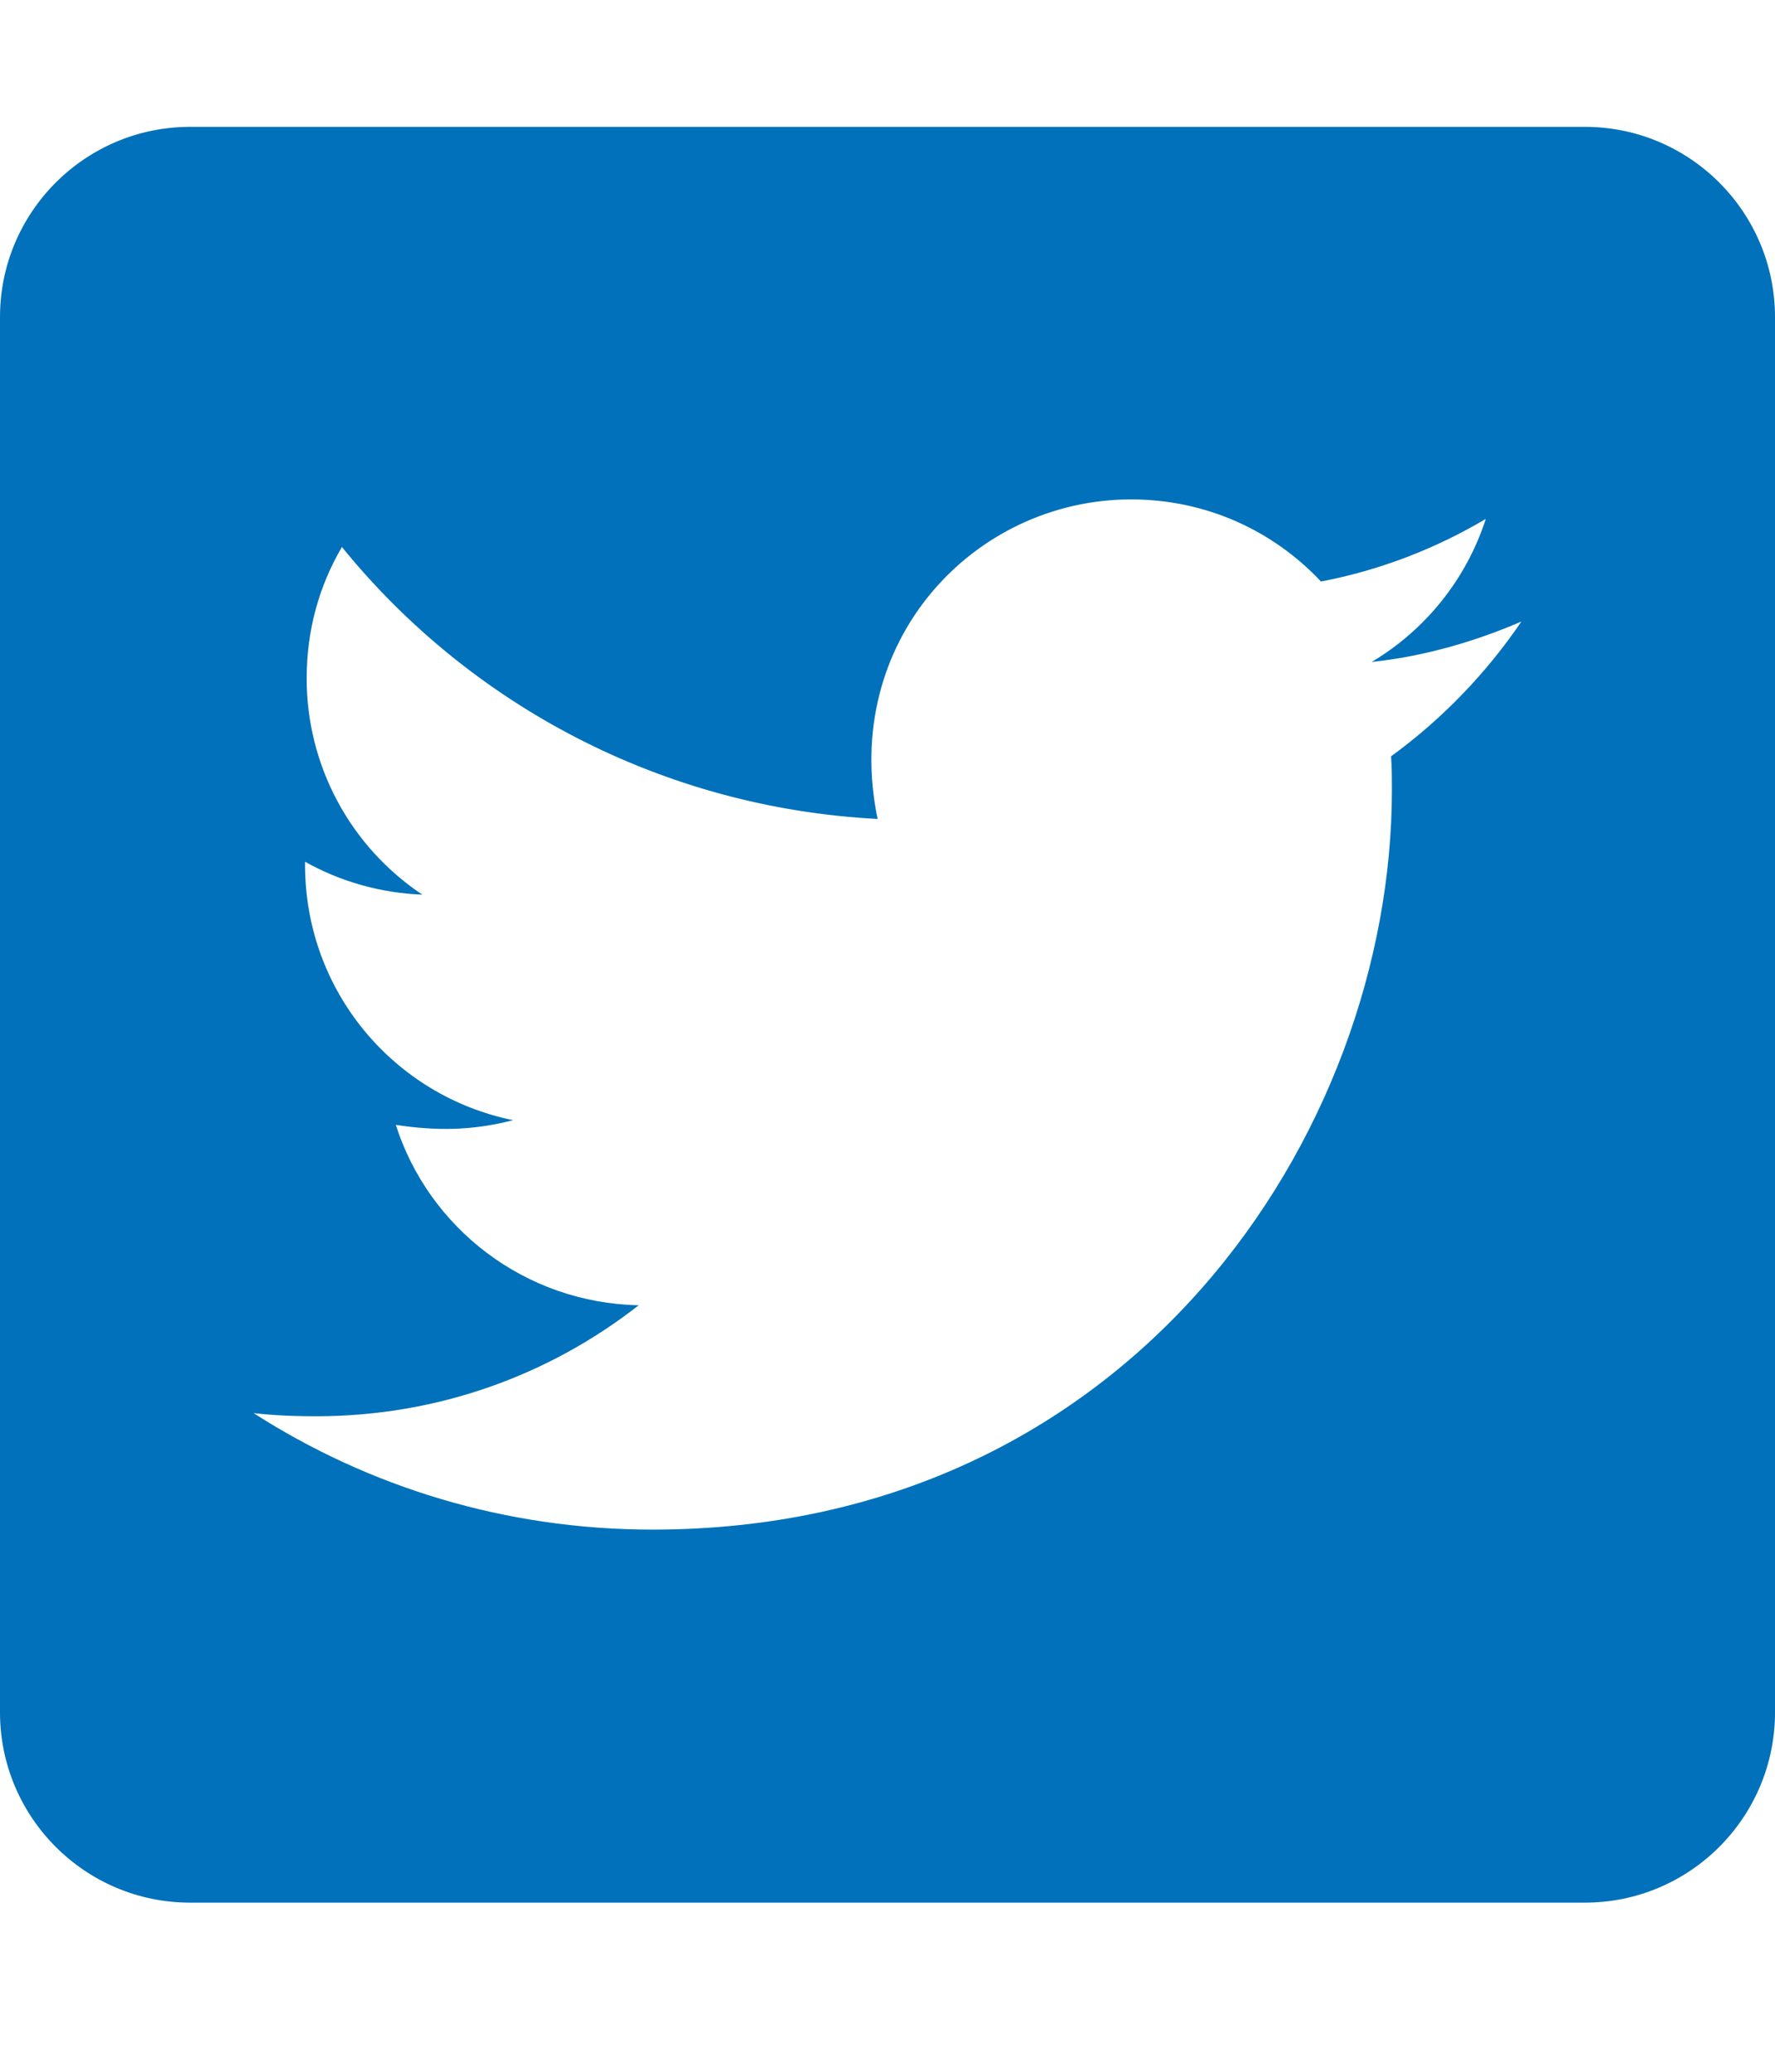 <svg width="30" height="35" viewBox="0 0 30 35" fill="none" xmlns="http://www.w3.org/2000/svg">
<path d="M26.786 2.143H3.214C1.44 2.143 0 3.583 0 5.357V28.928C0 30.703 1.44 32.143 3.214 32.143H26.786C28.56 32.143 30 30.703 30 28.928V5.357C30 3.583 28.56 2.143 26.786 2.143ZM23.511 12.777C23.525 12.964 23.525 13.158 23.525 13.346C23.525 19.152 19.105 25.841 11.029 25.841C8.538 25.841 6.228 25.118 4.286 23.873C4.641 23.913 4.982 23.926 5.344 23.926C7.4 23.926 9.288 23.23 10.795 22.051C8.866 22.011 7.246 20.745 6.69 19.004C7.366 19.105 7.975 19.105 8.672 18.924C6.663 18.516 5.156 16.748 5.156 14.612V14.558C5.739 14.886 6.422 15.087 7.138 15.114C6.536 14.713 6.042 14.169 5.701 13.531C5.36 12.894 5.182 12.181 5.183 11.458C5.183 10.641 5.397 9.891 5.779 9.241C7.942 11.906 11.19 13.647 14.833 13.835C14.21 10.855 16.44 8.437 19.118 8.437C20.384 8.437 21.522 8.966 22.326 9.824C23.317 9.636 24.268 9.268 25.112 8.766C24.784 9.783 24.094 10.641 23.183 11.183C24.067 11.089 24.924 10.841 25.714 10.5C25.118 11.377 24.368 12.154 23.511 12.777Z" fill="#0071BA"/>
</svg>
